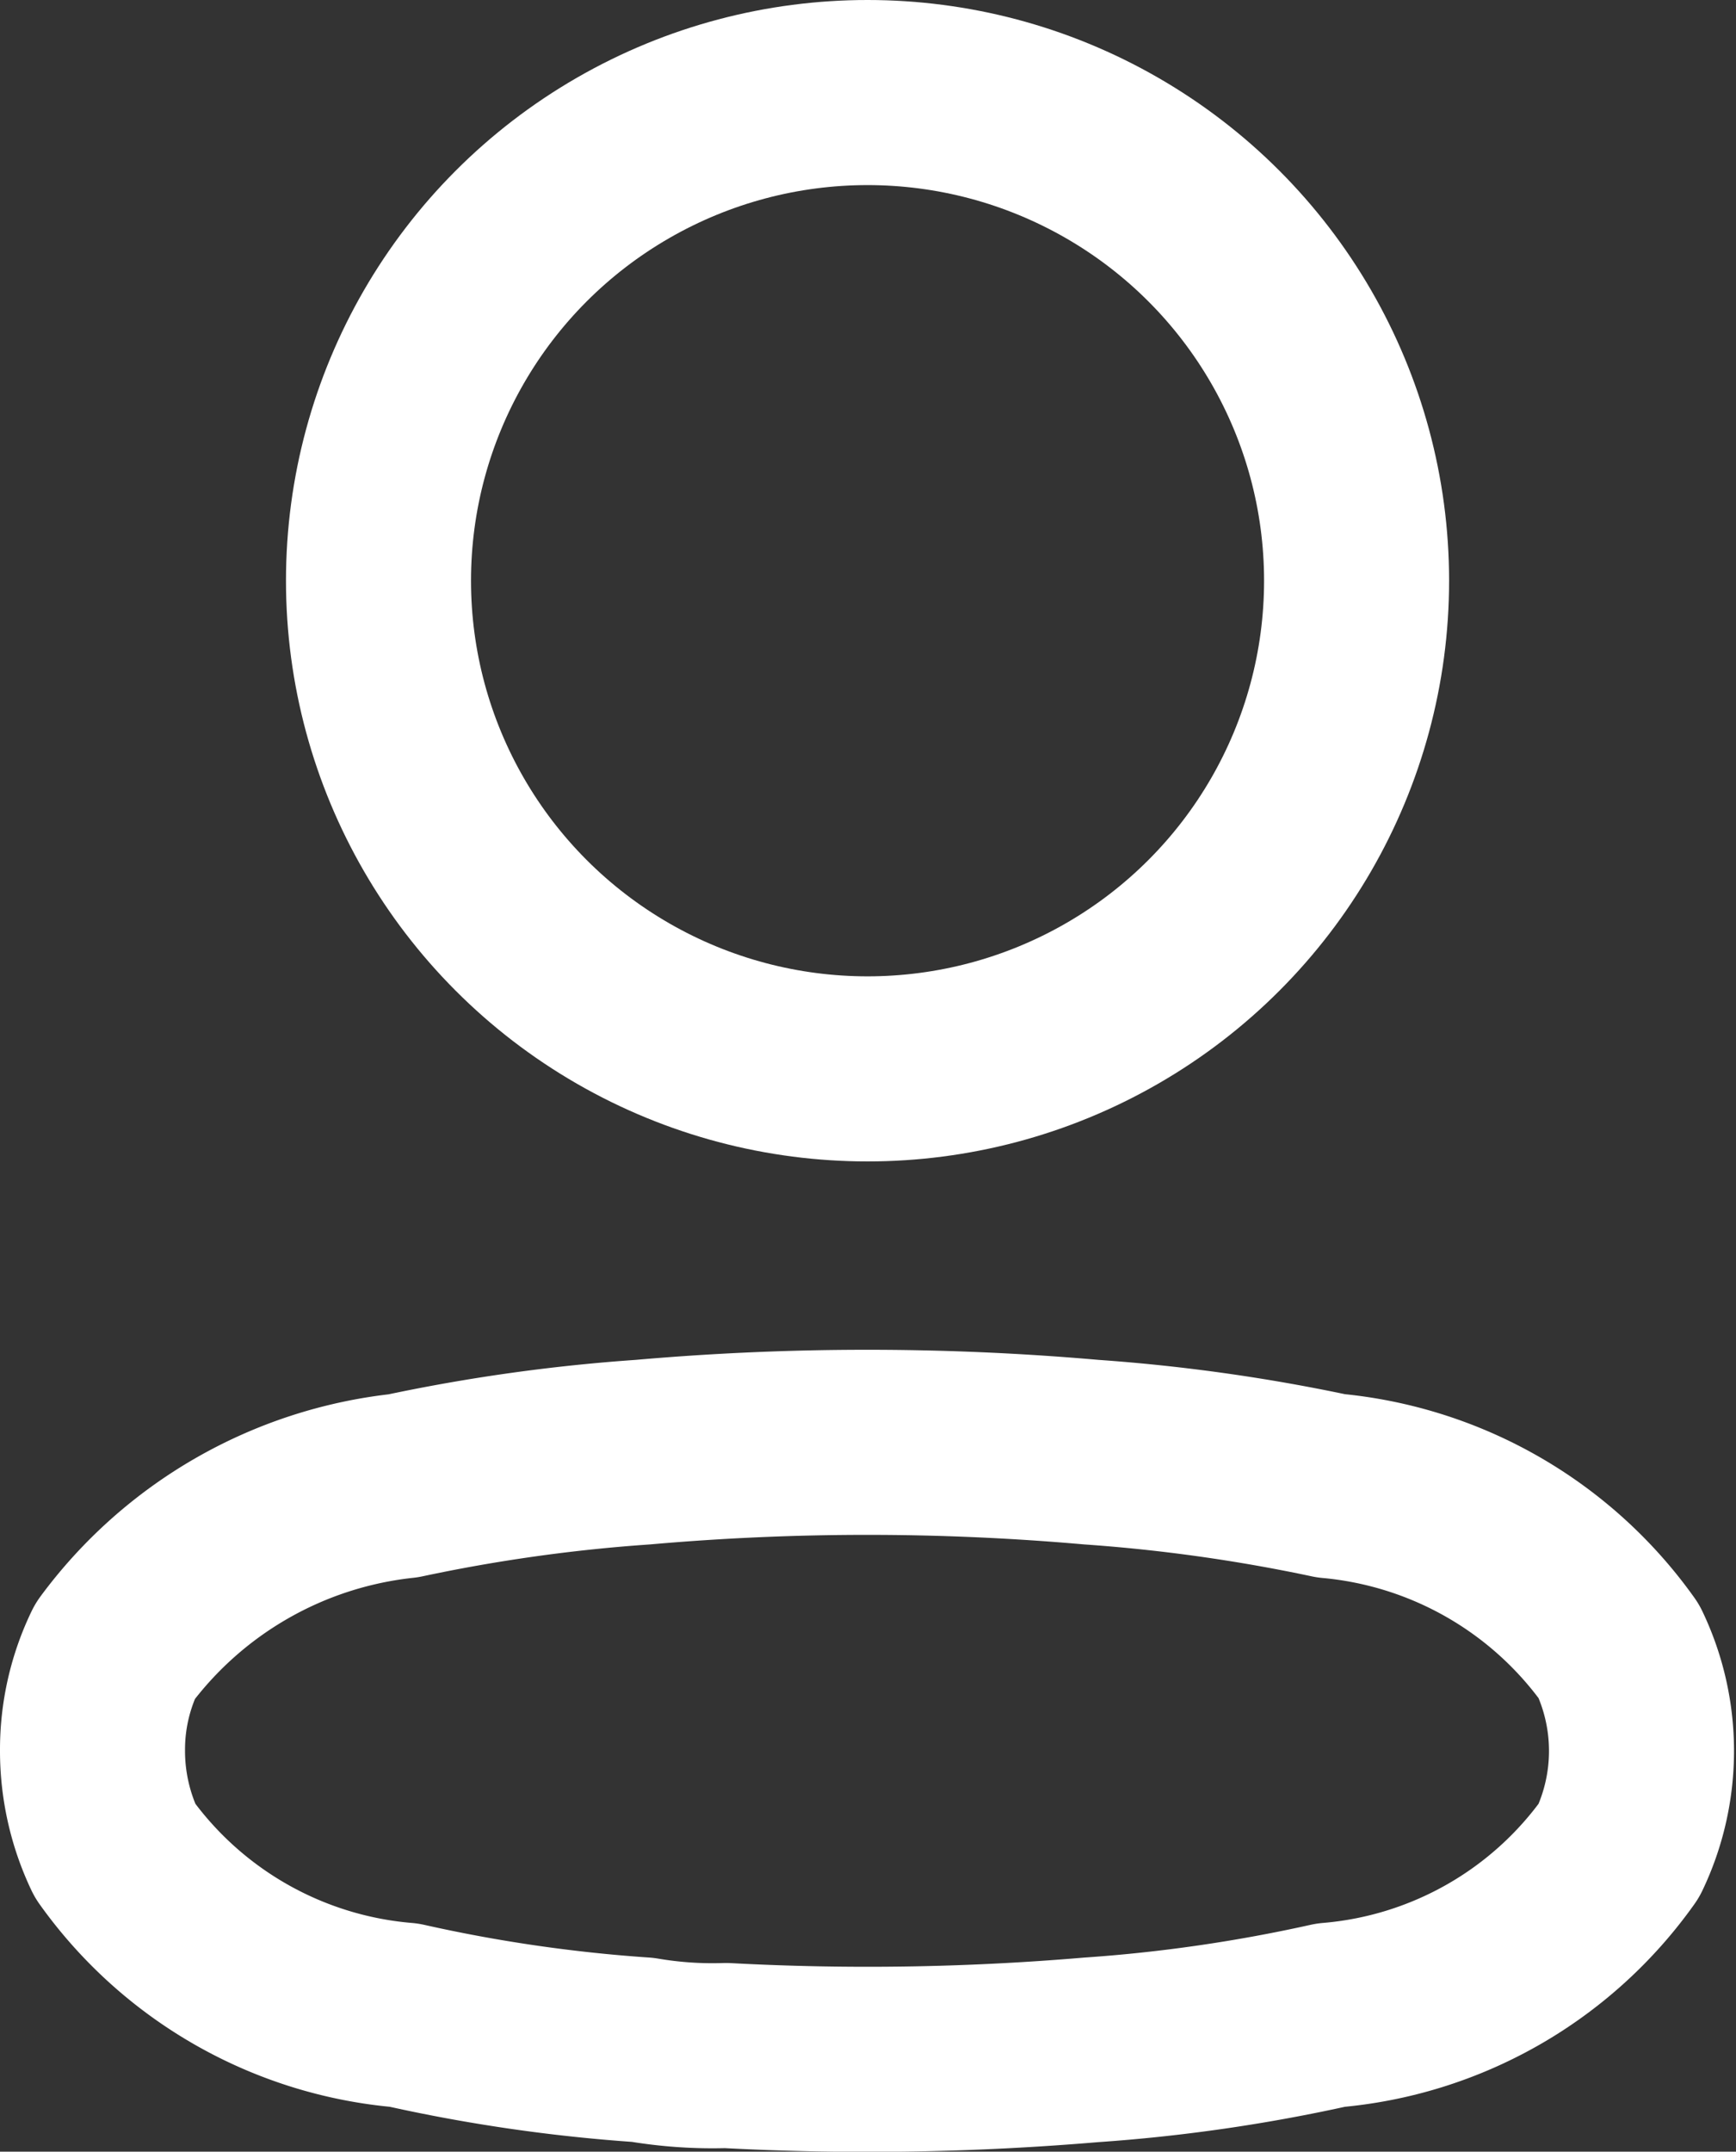 <svg xmlns="http://www.w3.org/2000/svg" width="15.012" height="18.6" viewBox="0 0 15.012 18.6">
  <rect x="0" y="0" width="15.012" height="18.6" fill="#333333" stroke="none"/>
  <g id="_icon" data-name=" icon" transform="translate(0.8 0.8)">
    <ellipse id="Ellipse_169" data-name="Ellipse 169" cx="4.229" cy="4.22" rx="4.229" ry="4.22" transform="translate(2.473)" fill="none" stroke="#fff" stroke-linecap="round" stroke-linejoin="round" stroke-width="1.6"/>
    <path id="Path_8" data-name="Path 8" d="M4,18.349a1.954,1.954,0,0,1,.194-.857,3.576,3.576,0,0,1,2.493-1.431A14.859,14.859,0,0,1,8.76,15.77a22.176,22.176,0,0,1,3.877,0,15.036,15.036,0,0,1,2.072.291A3.44,3.44,0,0,1,17.2,17.492a2,2,0,0,1,0,1.722,3.407,3.407,0,0,1-2.493,1.423,13.923,13.923,0,0,1-2.072.3,22.872,22.872,0,0,1-3.157.049,3.6,3.6,0,0,1-.72-.049,13.653,13.653,0,0,1-2.064-.3,3.424,3.424,0,0,1-2.5-1.423A2.01,2.01,0,0,1,4,18.349Z" transform="translate(-4 -4.017)" fill="none" stroke="#fff" stroke-linecap="round" stroke-linejoin="round" stroke-width="1.6" fill-rule="evenodd"/>
  </g>
</svg>
